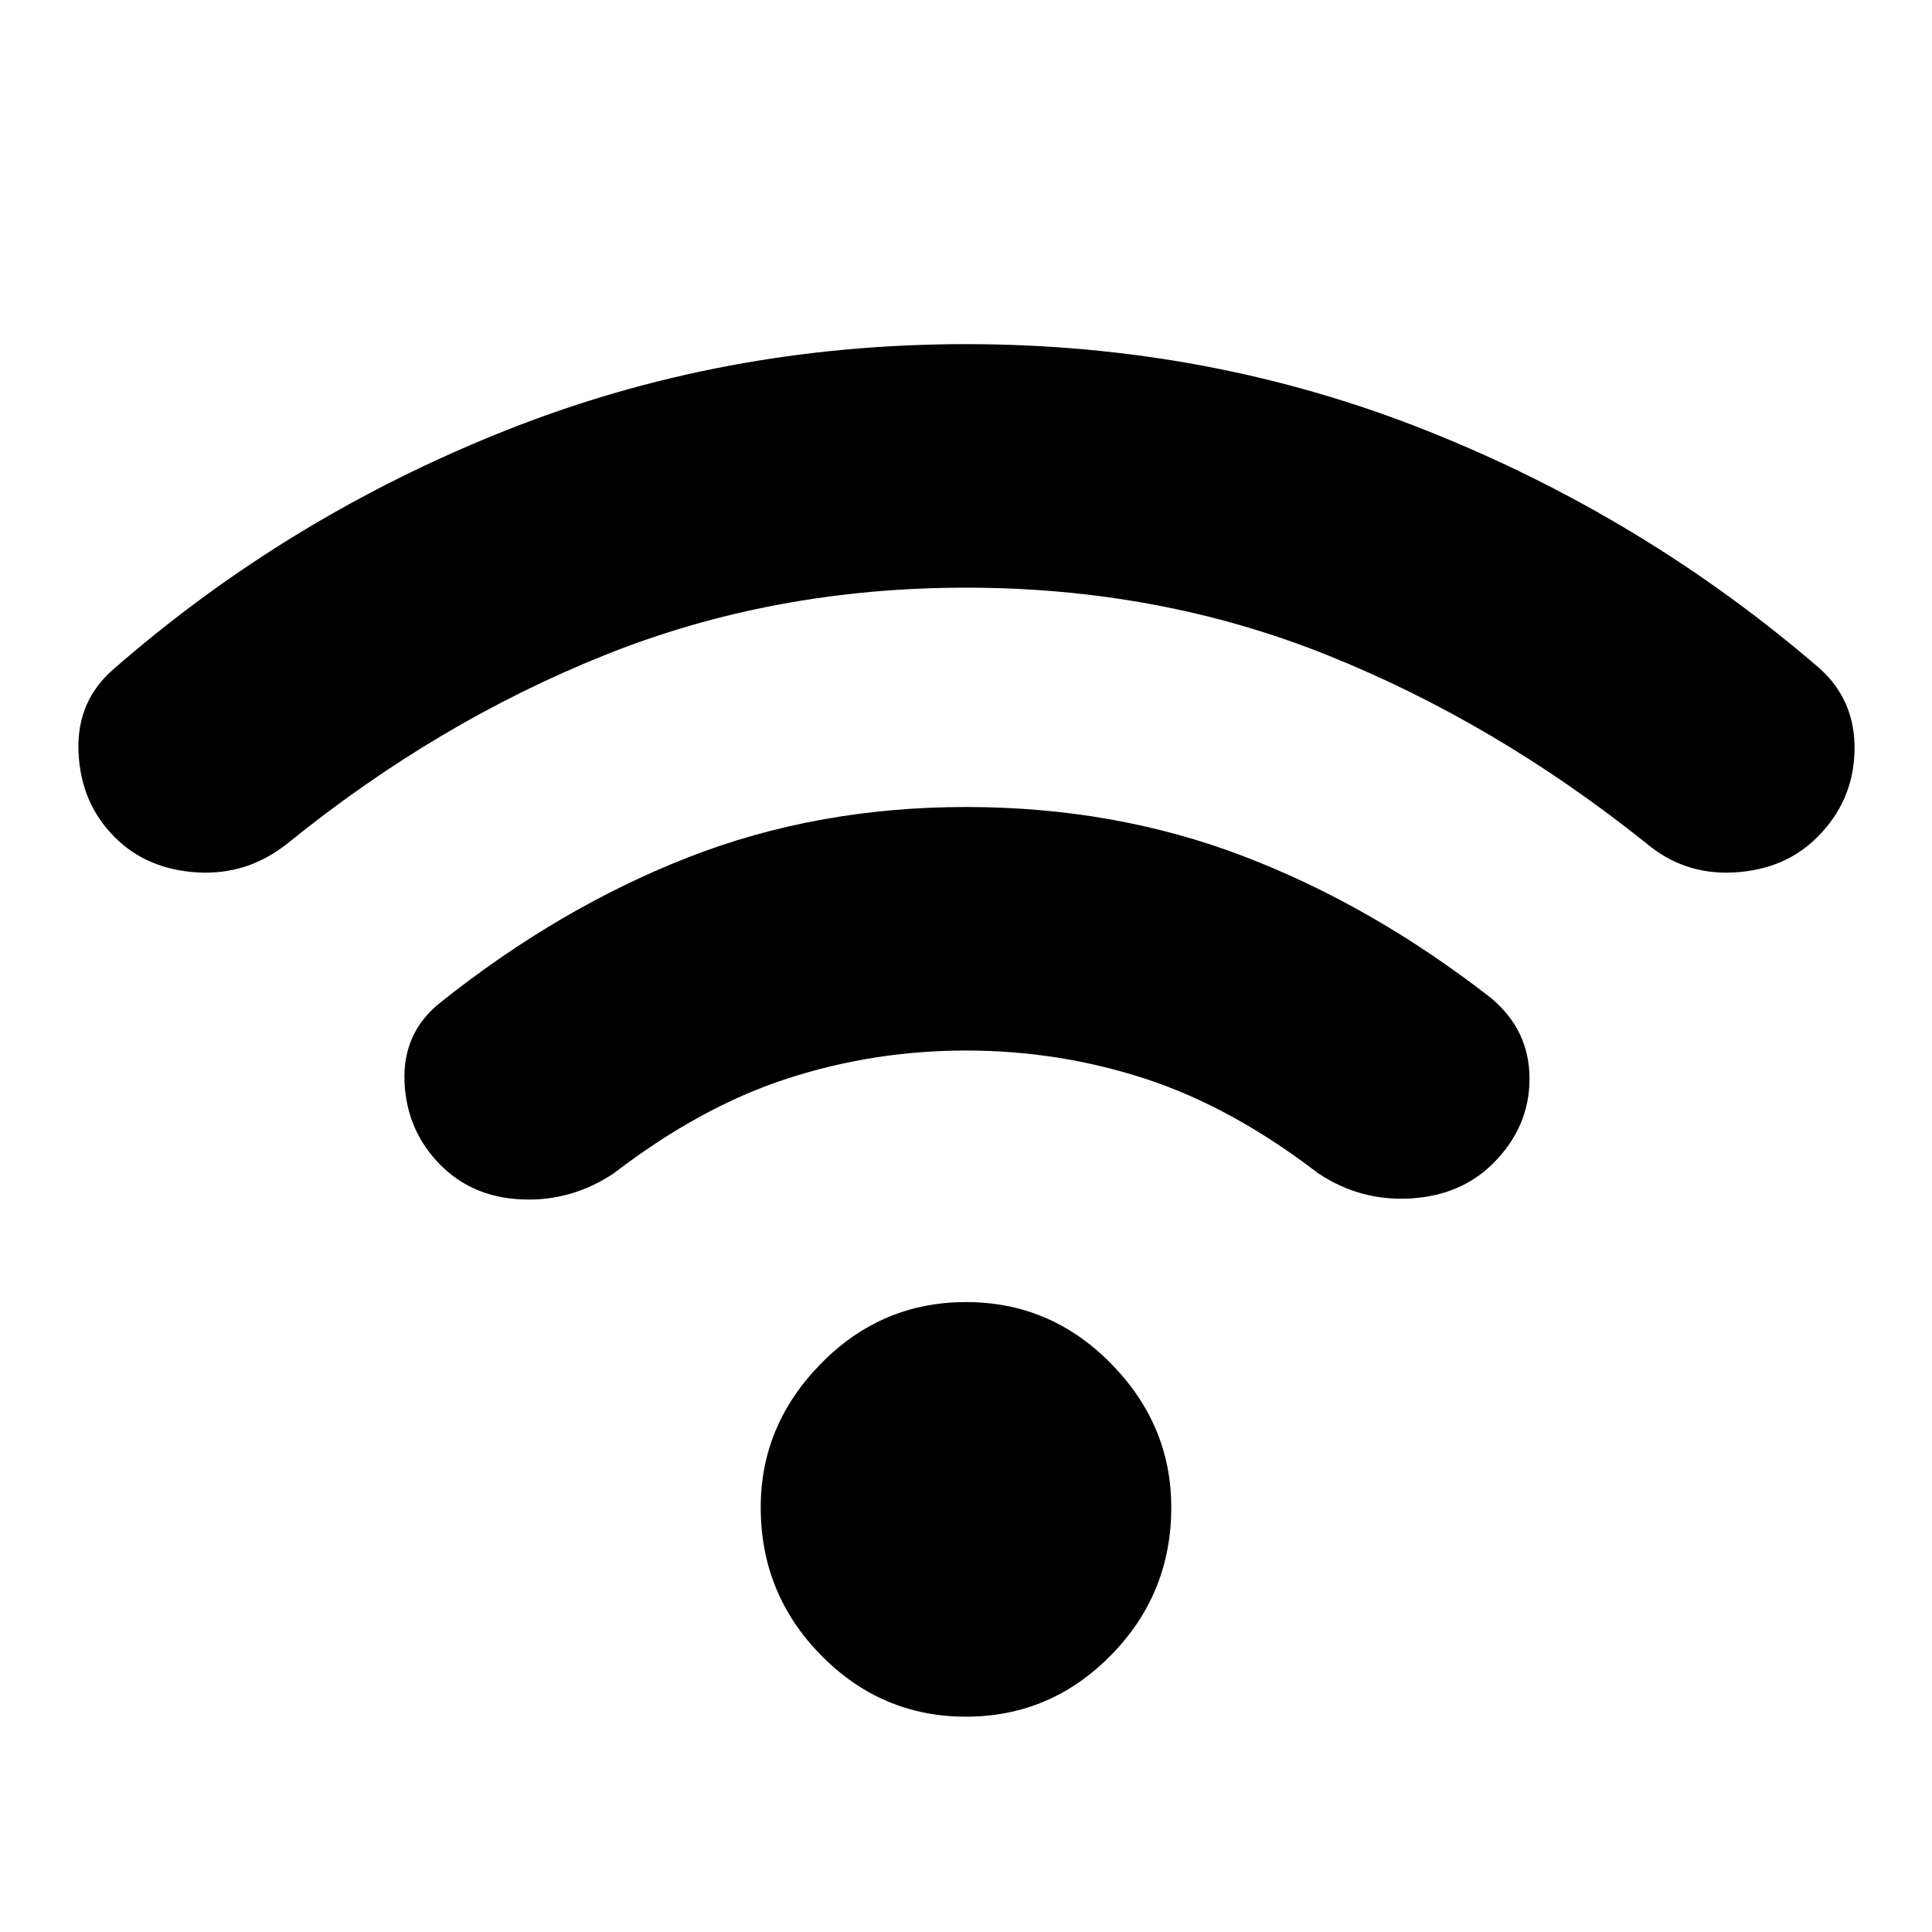 <svg xmlns="http://www.w3.org/2000/svg" height="40" width="40"><path d="M9.125 24.125Q8.417 23.417 8.375 22.396Q8.333 21.375 9.125 20.75Q11.583 18.792 14.25 17.75Q16.917 16.708 20 16.708Q23.083 16.708 25.75 17.729Q28.417 18.75 30.875 20.667Q31.667 21.333 31.667 22.333Q31.667 23.333 30.917 24.083Q30.25 24.75 29.208 24.812Q28.167 24.875 27.292 24.292Q25.5 22.917 23.708 22.333Q21.917 21.75 20 21.75Q18.083 21.75 16.292 22.333Q14.5 22.917 12.708 24.292Q11.833 24.875 10.812 24.833Q9.792 24.792 9.125 24.125ZM2.375 17.333Q1.667 16.625 1.625 15.562Q1.583 14.5 2.375 13.833Q5.958 10.708 10.458 8.917Q14.958 7.125 20 7.125Q25.042 7.125 29.542 8.917Q34.042 10.708 37.667 13.833Q38.417 14.5 38.396 15.542Q38.375 16.583 37.625 17.333Q36.958 18 35.917 18.062Q34.875 18.125 34.083 17.458Q30.958 14.958 27.479 13.563Q24 12.167 20 12.167Q16 12.167 12.521 13.563Q9.042 14.958 5.958 17.458Q5.125 18.125 4.083 18.062Q3.042 18 2.375 17.333ZM20 35.542Q18.25 35.542 17 34.271Q15.75 33 15.75 31.208Q15.75 29.5 17 28.229Q18.25 26.958 20 26.958Q21.75 26.958 23 28.229Q24.25 29.5 24.25 31.208Q24.25 33 23 34.271Q21.75 35.542 20 35.542Z"/></svg>